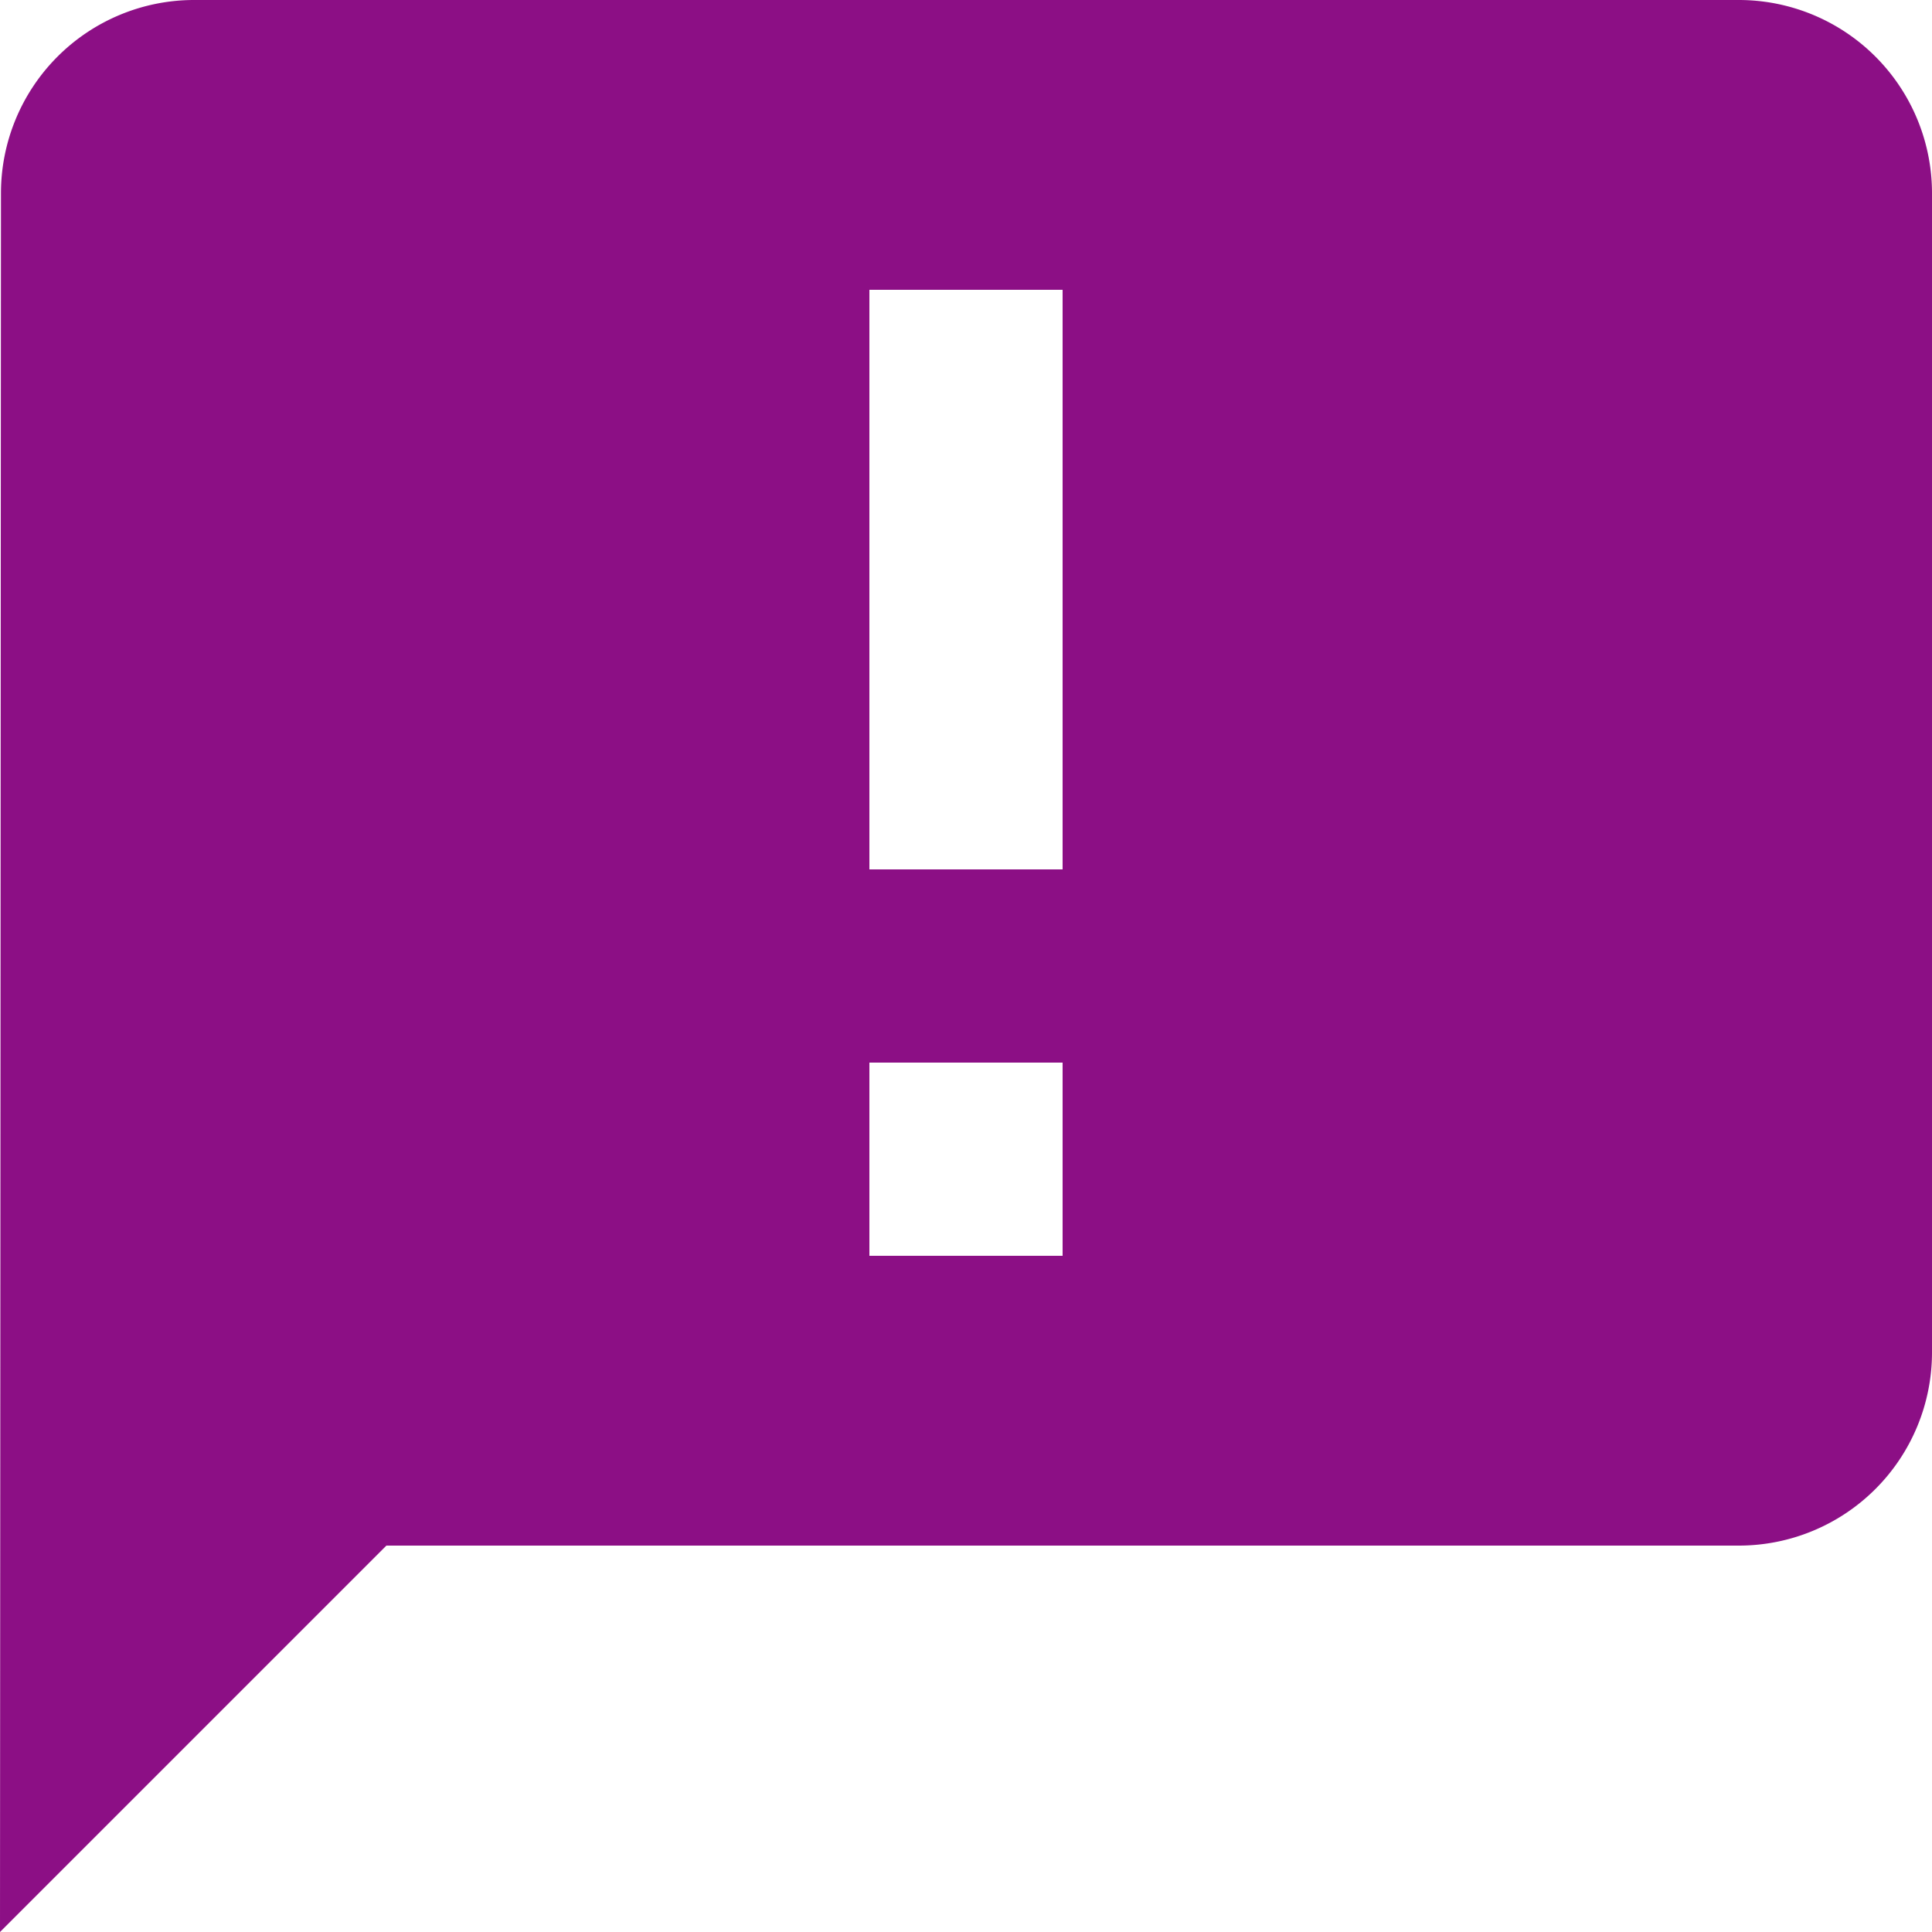 <svg xmlns="http://www.w3.org/2000/svg" viewBox="0 0 14 14">
  <defs>
    <style>
      .cls-1 {
        fill: #8c0f85;
      }
    </style>
  </defs>
  <path id="ic_announcement_24px" class="cls-1" d="M14.6,2H3.4A1.4,1.4,0,0,0,2.007,3.4L2,16l2.8-2.8h9.8A1.4,1.4,0,0,0,16,11.8V3.4A1.4,1.4,0,0,0,14.6,2ZM9.7,8.3H8.3V4.1H9.7Zm0,2.8H8.3V9.7H9.7Z" transform="translate(-2 -2)"/>
</svg>
